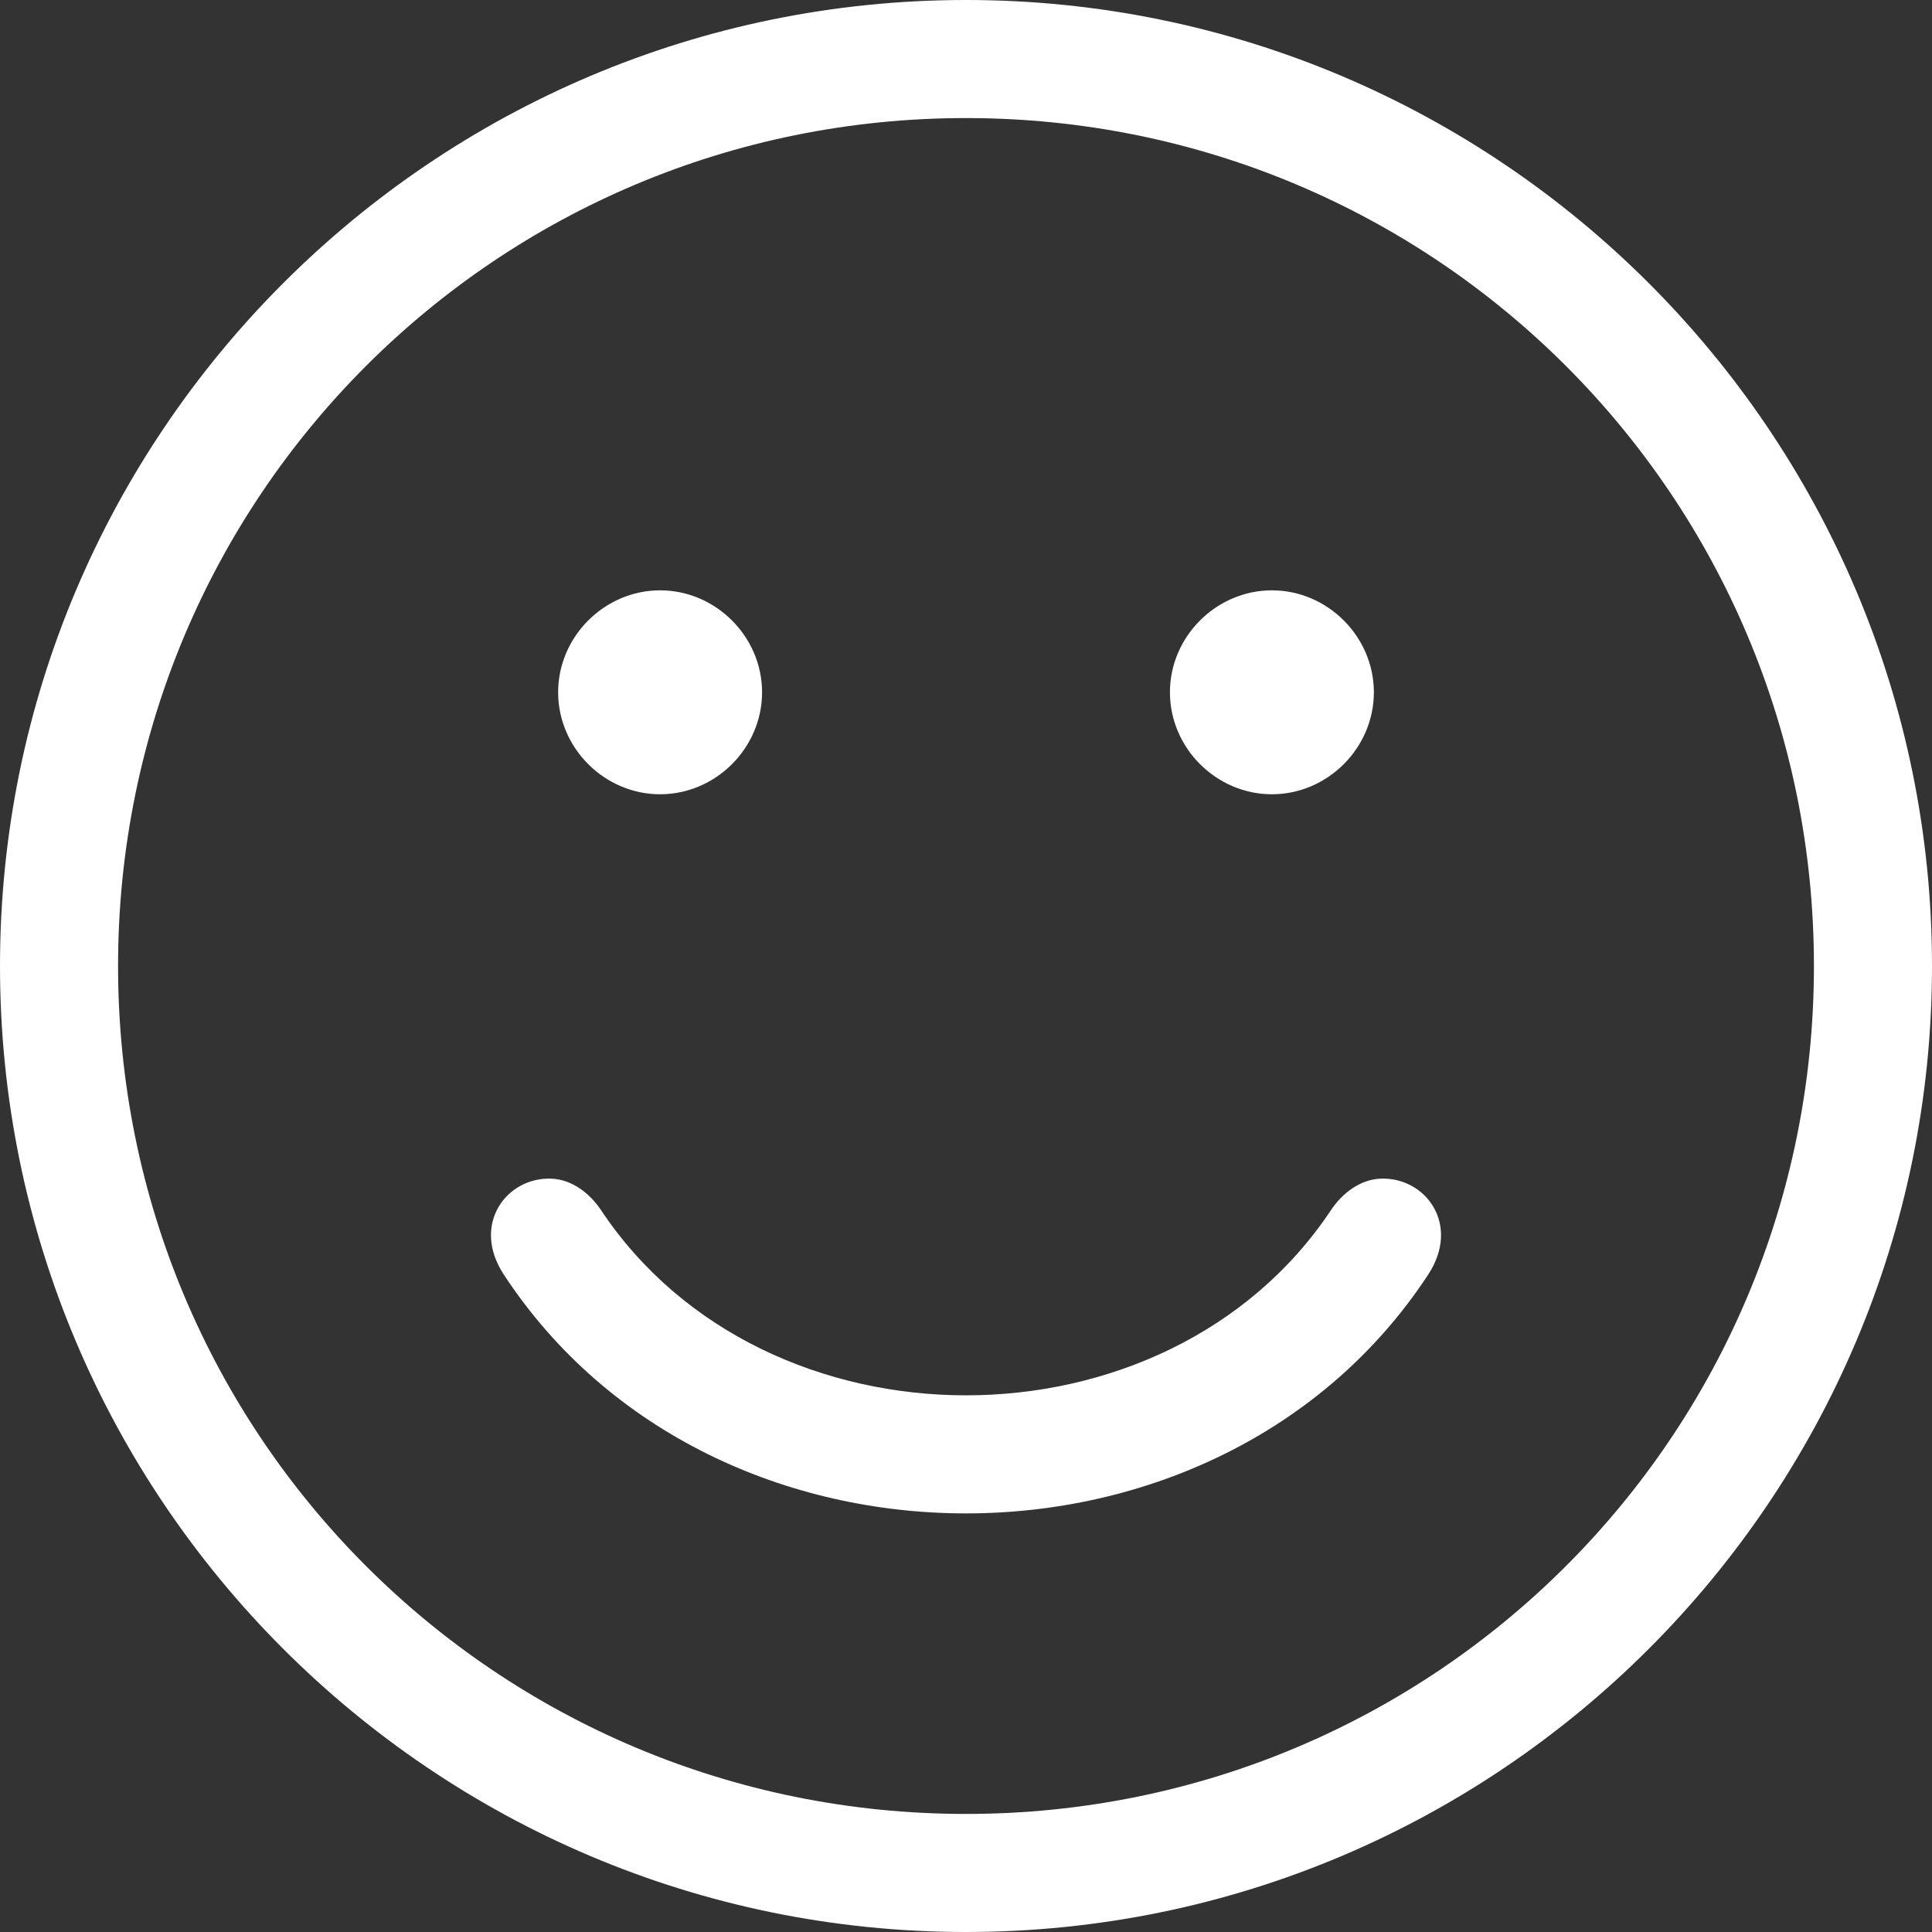 <?xml version="1.0" encoding="utf-8"?>
<!DOCTYPE svg PUBLIC "-//W3C//DTD SVG 1.1//EN" "http://www.w3.org/Graphics/SVG/1.1/DTD/svg11.dtd">
<svg version="1.1" id="Layer_1" xmlns="http://www.w3.org/2000/svg" xmlns:xlink="http://www.w3.org/1999/xlink" x="0px" y="0px"
	 width="720px" height="720px" viewBox="40 180 720 720" enable-background="new 40 180 720 720" xml:space="preserve">
<rect x="40" y="180" width="720" height="720" fill="#333333" stroke="none"/>
<path fill="#FFFFFF" d="M286,400c-20.75,0-38,17.25-38,38c0,20.75,17.25,38,38,38c20.749,0,38-17.25,38-38
	C324,417.25,306.749,400,286,400L286,400z"/>
<path fill="#FFFFFF" d="M514,400c-20.75,0-38,17.25-38,38c0,20.75,17.25,38,38,38c20.749,0,38-17.25,38-38
	C552,417.25,534.749,400,514,400z"/>
<path fill="#FFFFFF" d="M400,180C201.419,180,40,341.419,40,540s161.419,360,360,360c198.58,0,360-161.419,360-360
	S598.58,180,400,180z M400,224c174.94,0,316,141.059,316,316c0,174.941-141.059,316-316,316C225.06,856,84,714.941,84,540
	C84,365.059,225.059,224,400,224z"/>
<path fill="#FFFFFF" d="M572.25,655c12.255-18.678-1.006-36.418-17.75-35.75c-7.646,0.305-14.309,5.447-18.5,11.75
	c-30.567,45.956-83.346,69-136,69s-105.434-23.044-136-69c-4.192-6.303-10.854-11.445-18.5-11.75
	c-16.744-0.668-30.006,17.072-17.75,35.75c39.131,59.636,105.918,89,172.25,89C466.331,744,533.118,714.636,572.25,655z"/>
</svg>
